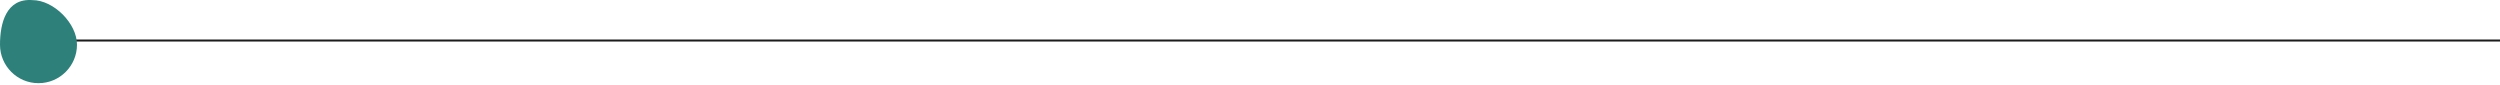 <svg width="617" height="21" viewBox="0 0 617 21" fill="none" xmlns="http://www.w3.org/2000/svg">
<path d="M8 10H617" stroke="#1C1C1C" stroke-width="0.5"/>
<path d="M19 11.028C19 16.275 14.747 20.528 9.5 20.528C4.253 20.528 0 16.275 0 11.028C0 5.781 1.5 -0.472 8 0.028C13.247 0.028 19 5.781 19 11.028Z" fill="#2E807A"/>
</svg>
